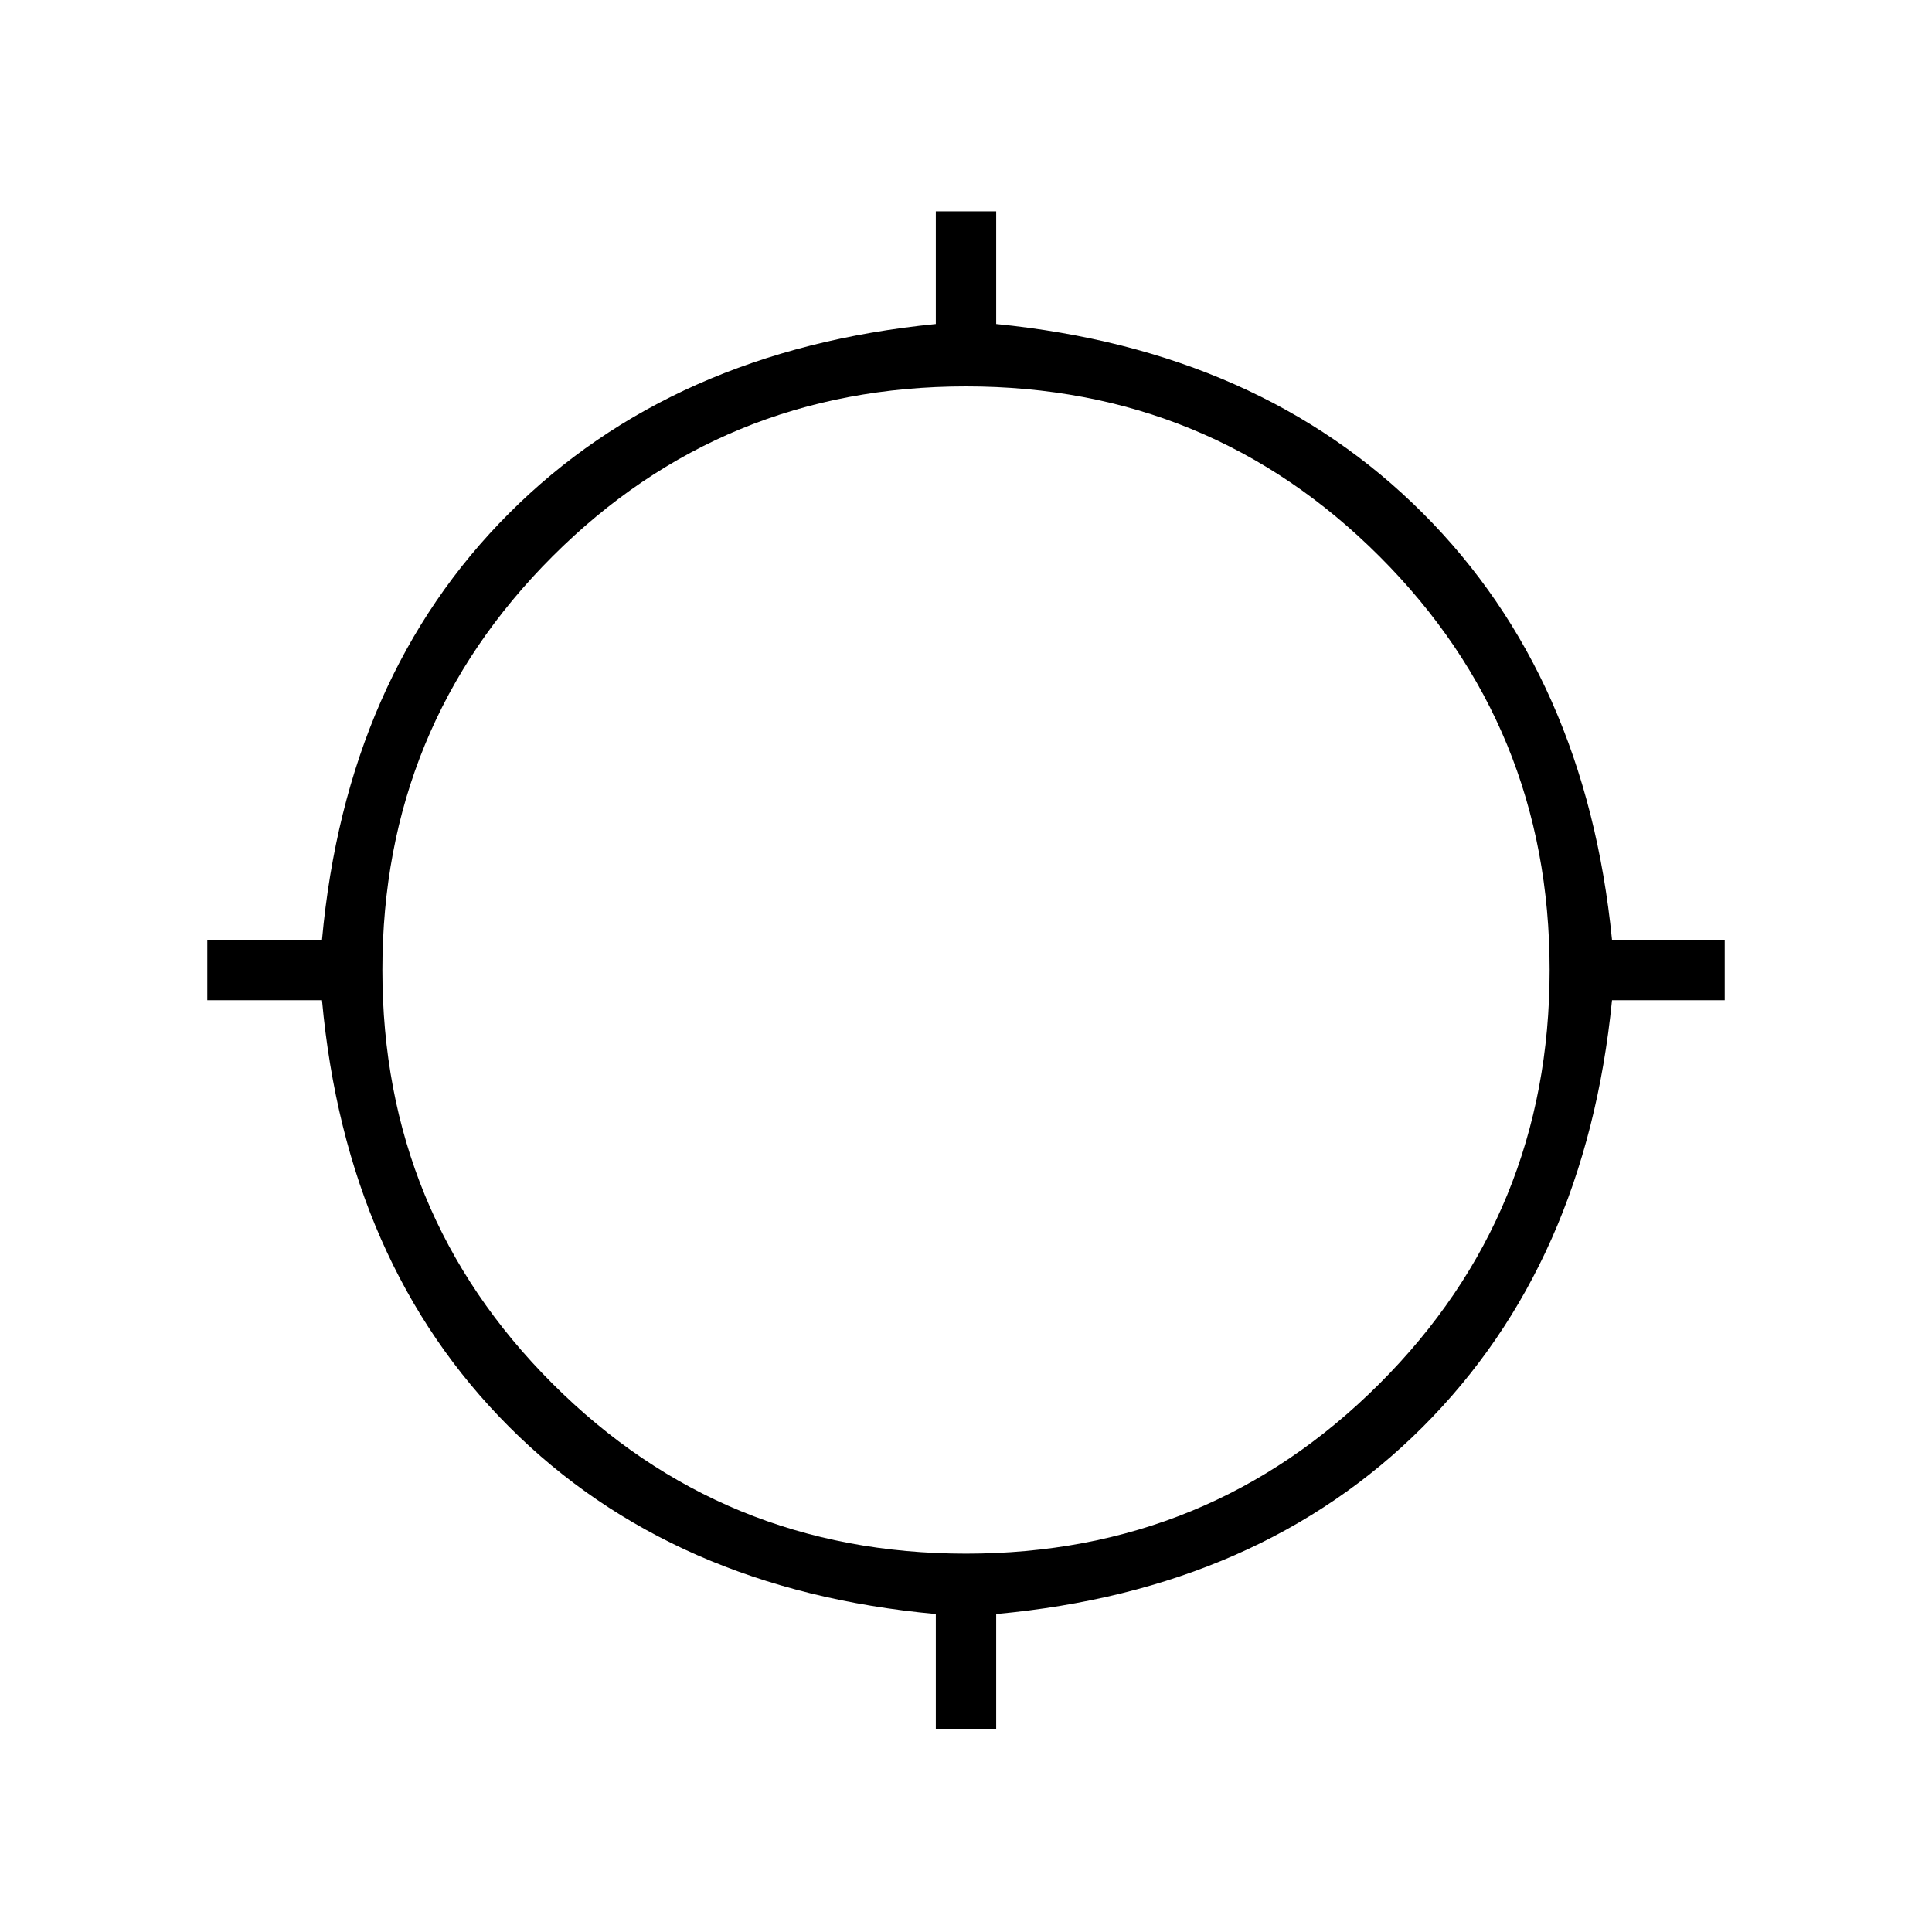 <svg xmlns="http://www.w3.org/2000/svg" height="48" width="48"><path d="M23.25 42.95V40.1q-6.55-.6-10.6-4.65Q8.6 31.4 8 24.85H5.15v-1.5H8q.6-6.55 4.65-10.6 4.05-4.05 10.6-4.7v-2.8h1.5v2.8q6.55.65 10.6 4.7t4.7 10.6h2.8v1.5h-2.8q-.65 6.55-4.7 10.6t-10.6 4.65v2.85ZM24 38.6q6.05 0 10.275-4.225Q38.5 30.15 38.5 24.1q0-6.05-4.225-10.275Q30.05 9.6 24 9.6q-6.05 0-10.275 4.225Q9.5 18.05 9.5 24.1q0 6.05 4.225 10.275Q17.95 38.6 24 38.6Z"/></svg>